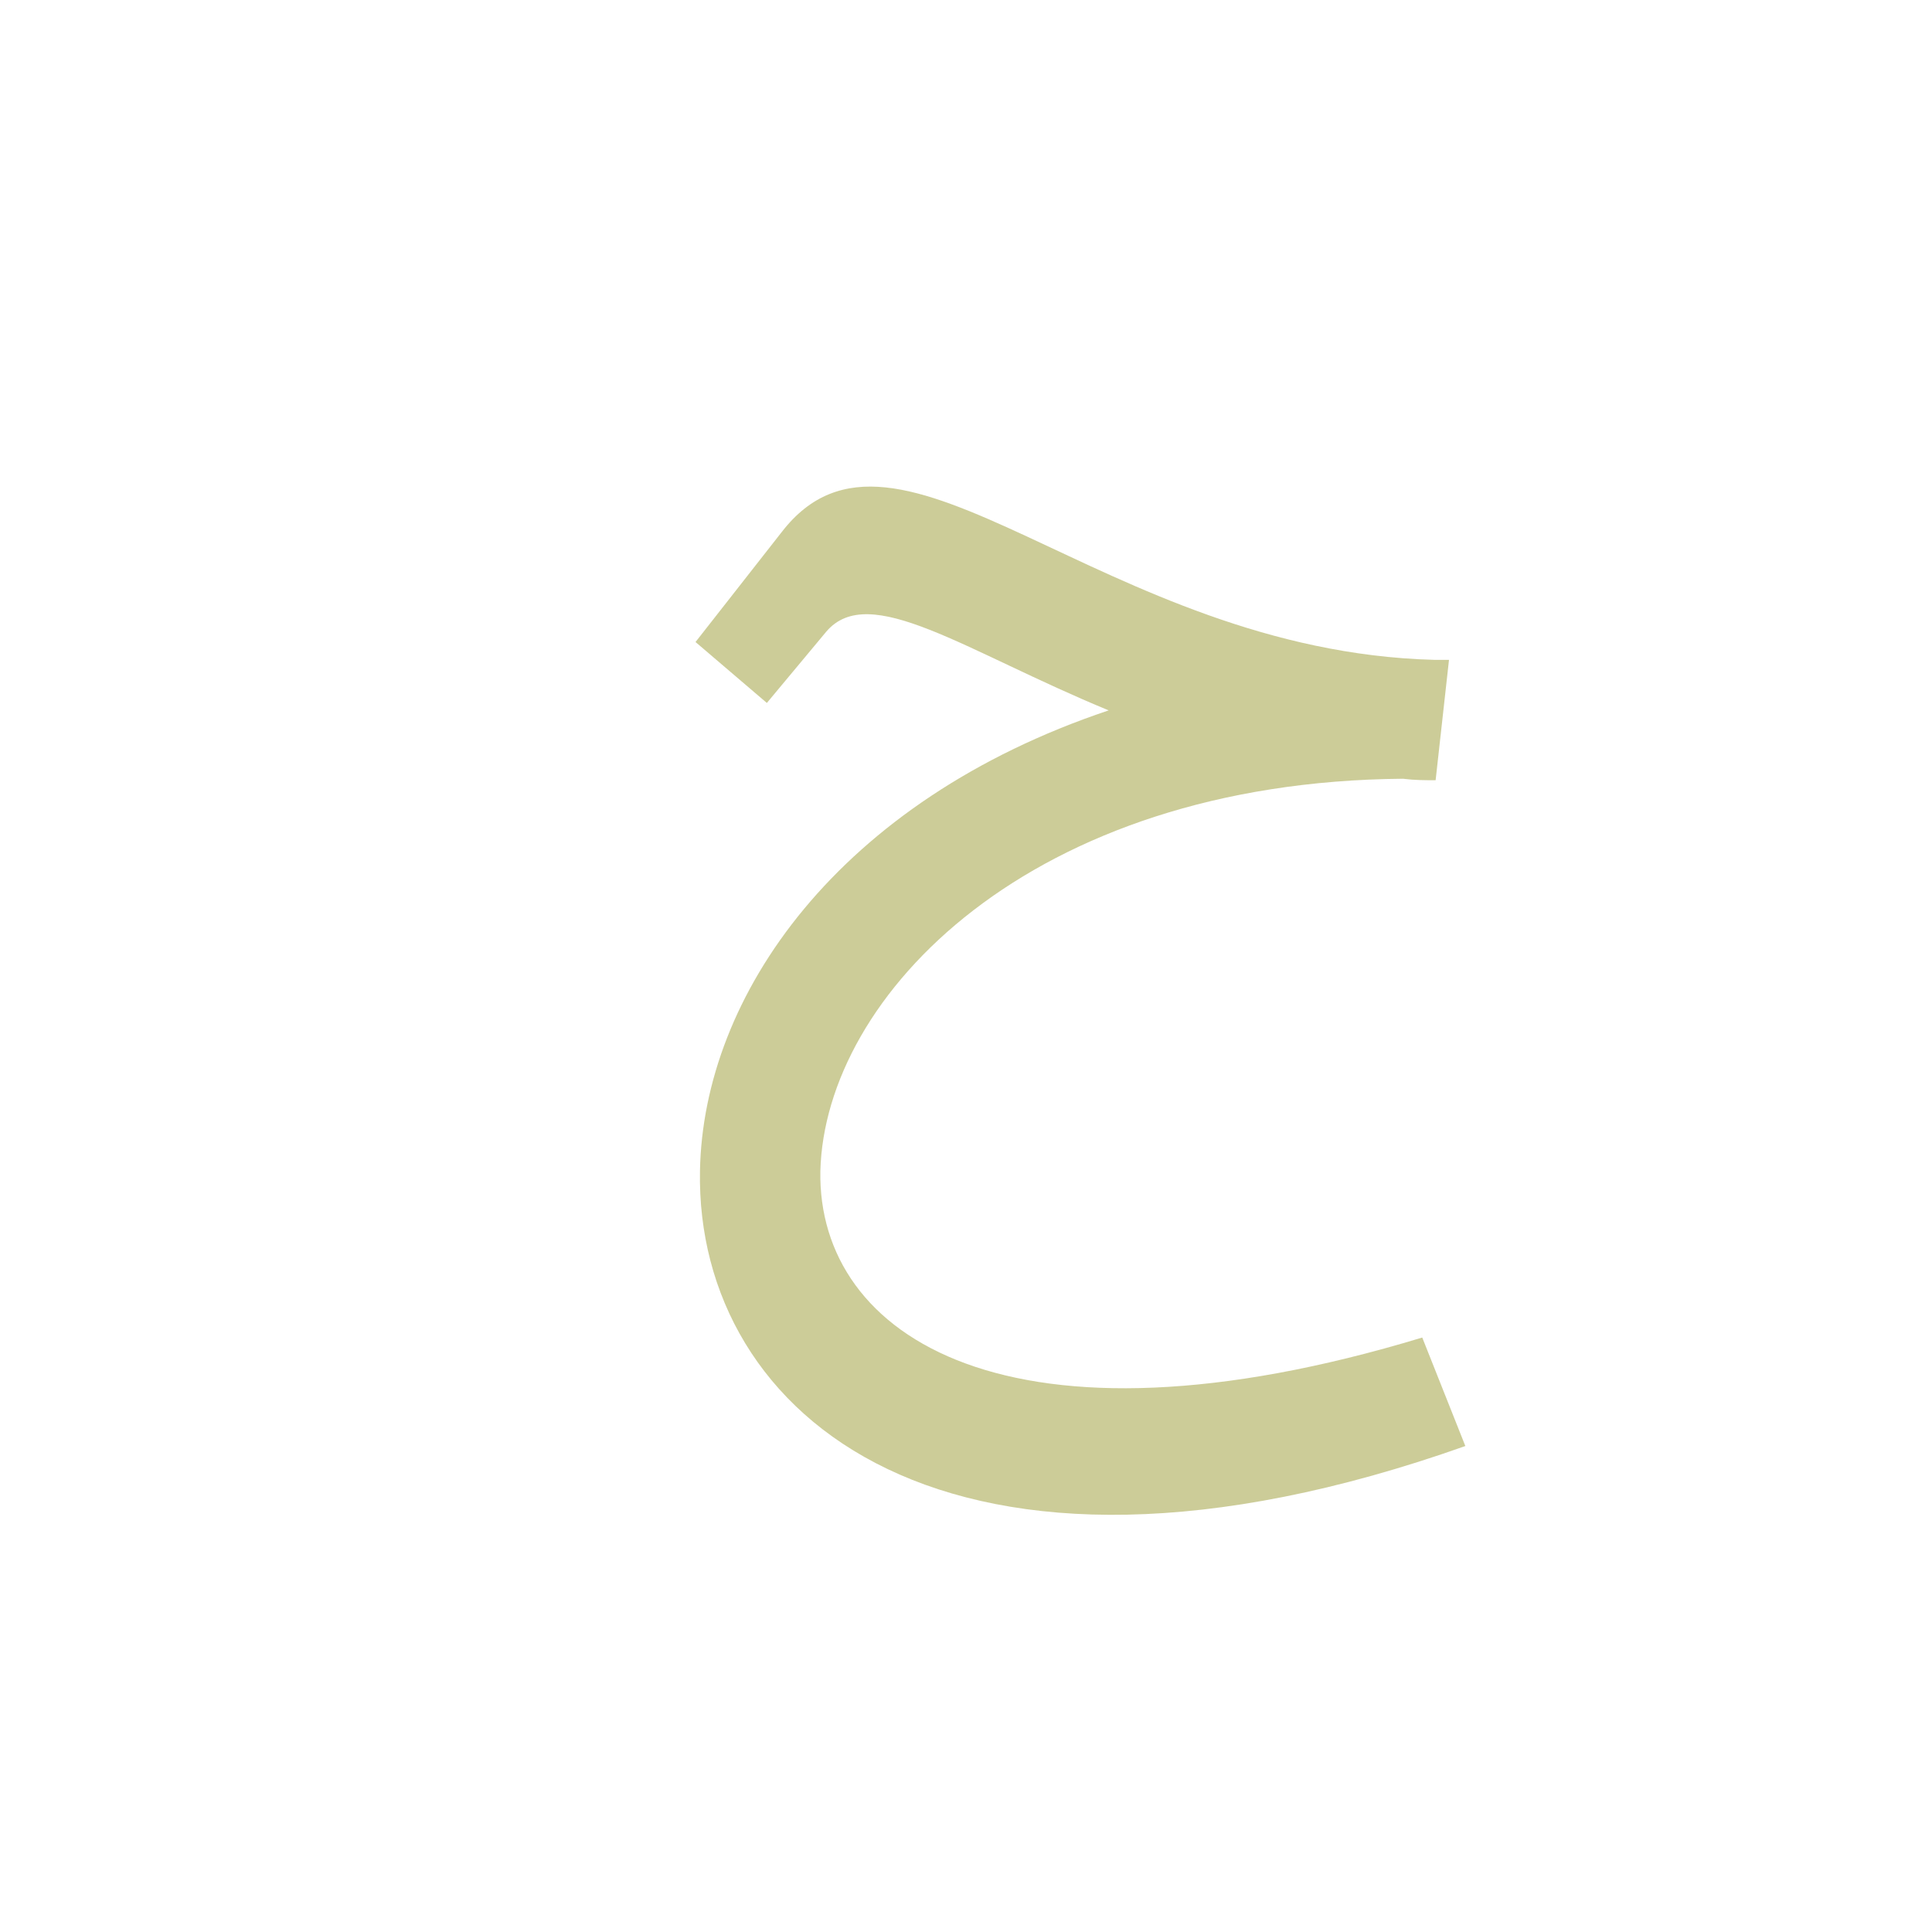 <?xml version="1.0" encoding="UTF-8"?>
<!DOCTYPE svg PUBLIC "-//W3C//DTD SVG 1.0//EN" "http://www.w3.org/TR/2001/REC-SVG-20010904/DTD/svg10.dtd">
<!-- Creator: CorelDRAW -->
<svg xmlns="http://www.w3.org/2000/svg" xml:space="preserve" width="1300px" height="1300px" version="1.0" style="shape-rendering:geometricPrecision; text-rendering:geometricPrecision; image-rendering:optimizeQuality; fill-rule:evenodd; clip-rule:evenodd"
viewBox="0 0 1300 1056"
 xmlns:xlink="http://www.w3.org/1999/xlink">
 <defs>
  <style type="text/css">
   <![CDATA[
    .fil0 {fill:#999933;fill-opacity:0.502}
   ]]>
  </style>
 </defs>
 <g id="_100:master">
  <path class="fil0" d="M975 322l0 0 0 0 -9 81c-7,0 -14,0 -22,-1 -251,2 -389,146 -392,264 -2,112 128,196 405,112l29 73c-347,123 -518,-20 -515,-185 2,-118 93,-249 275,-310 -97,-40 -161,-87 -190,-53l-40 48 -48 -41 58 -74c78,-101 215,80 439,86l10 0z"/>
 </g>
</svg>
